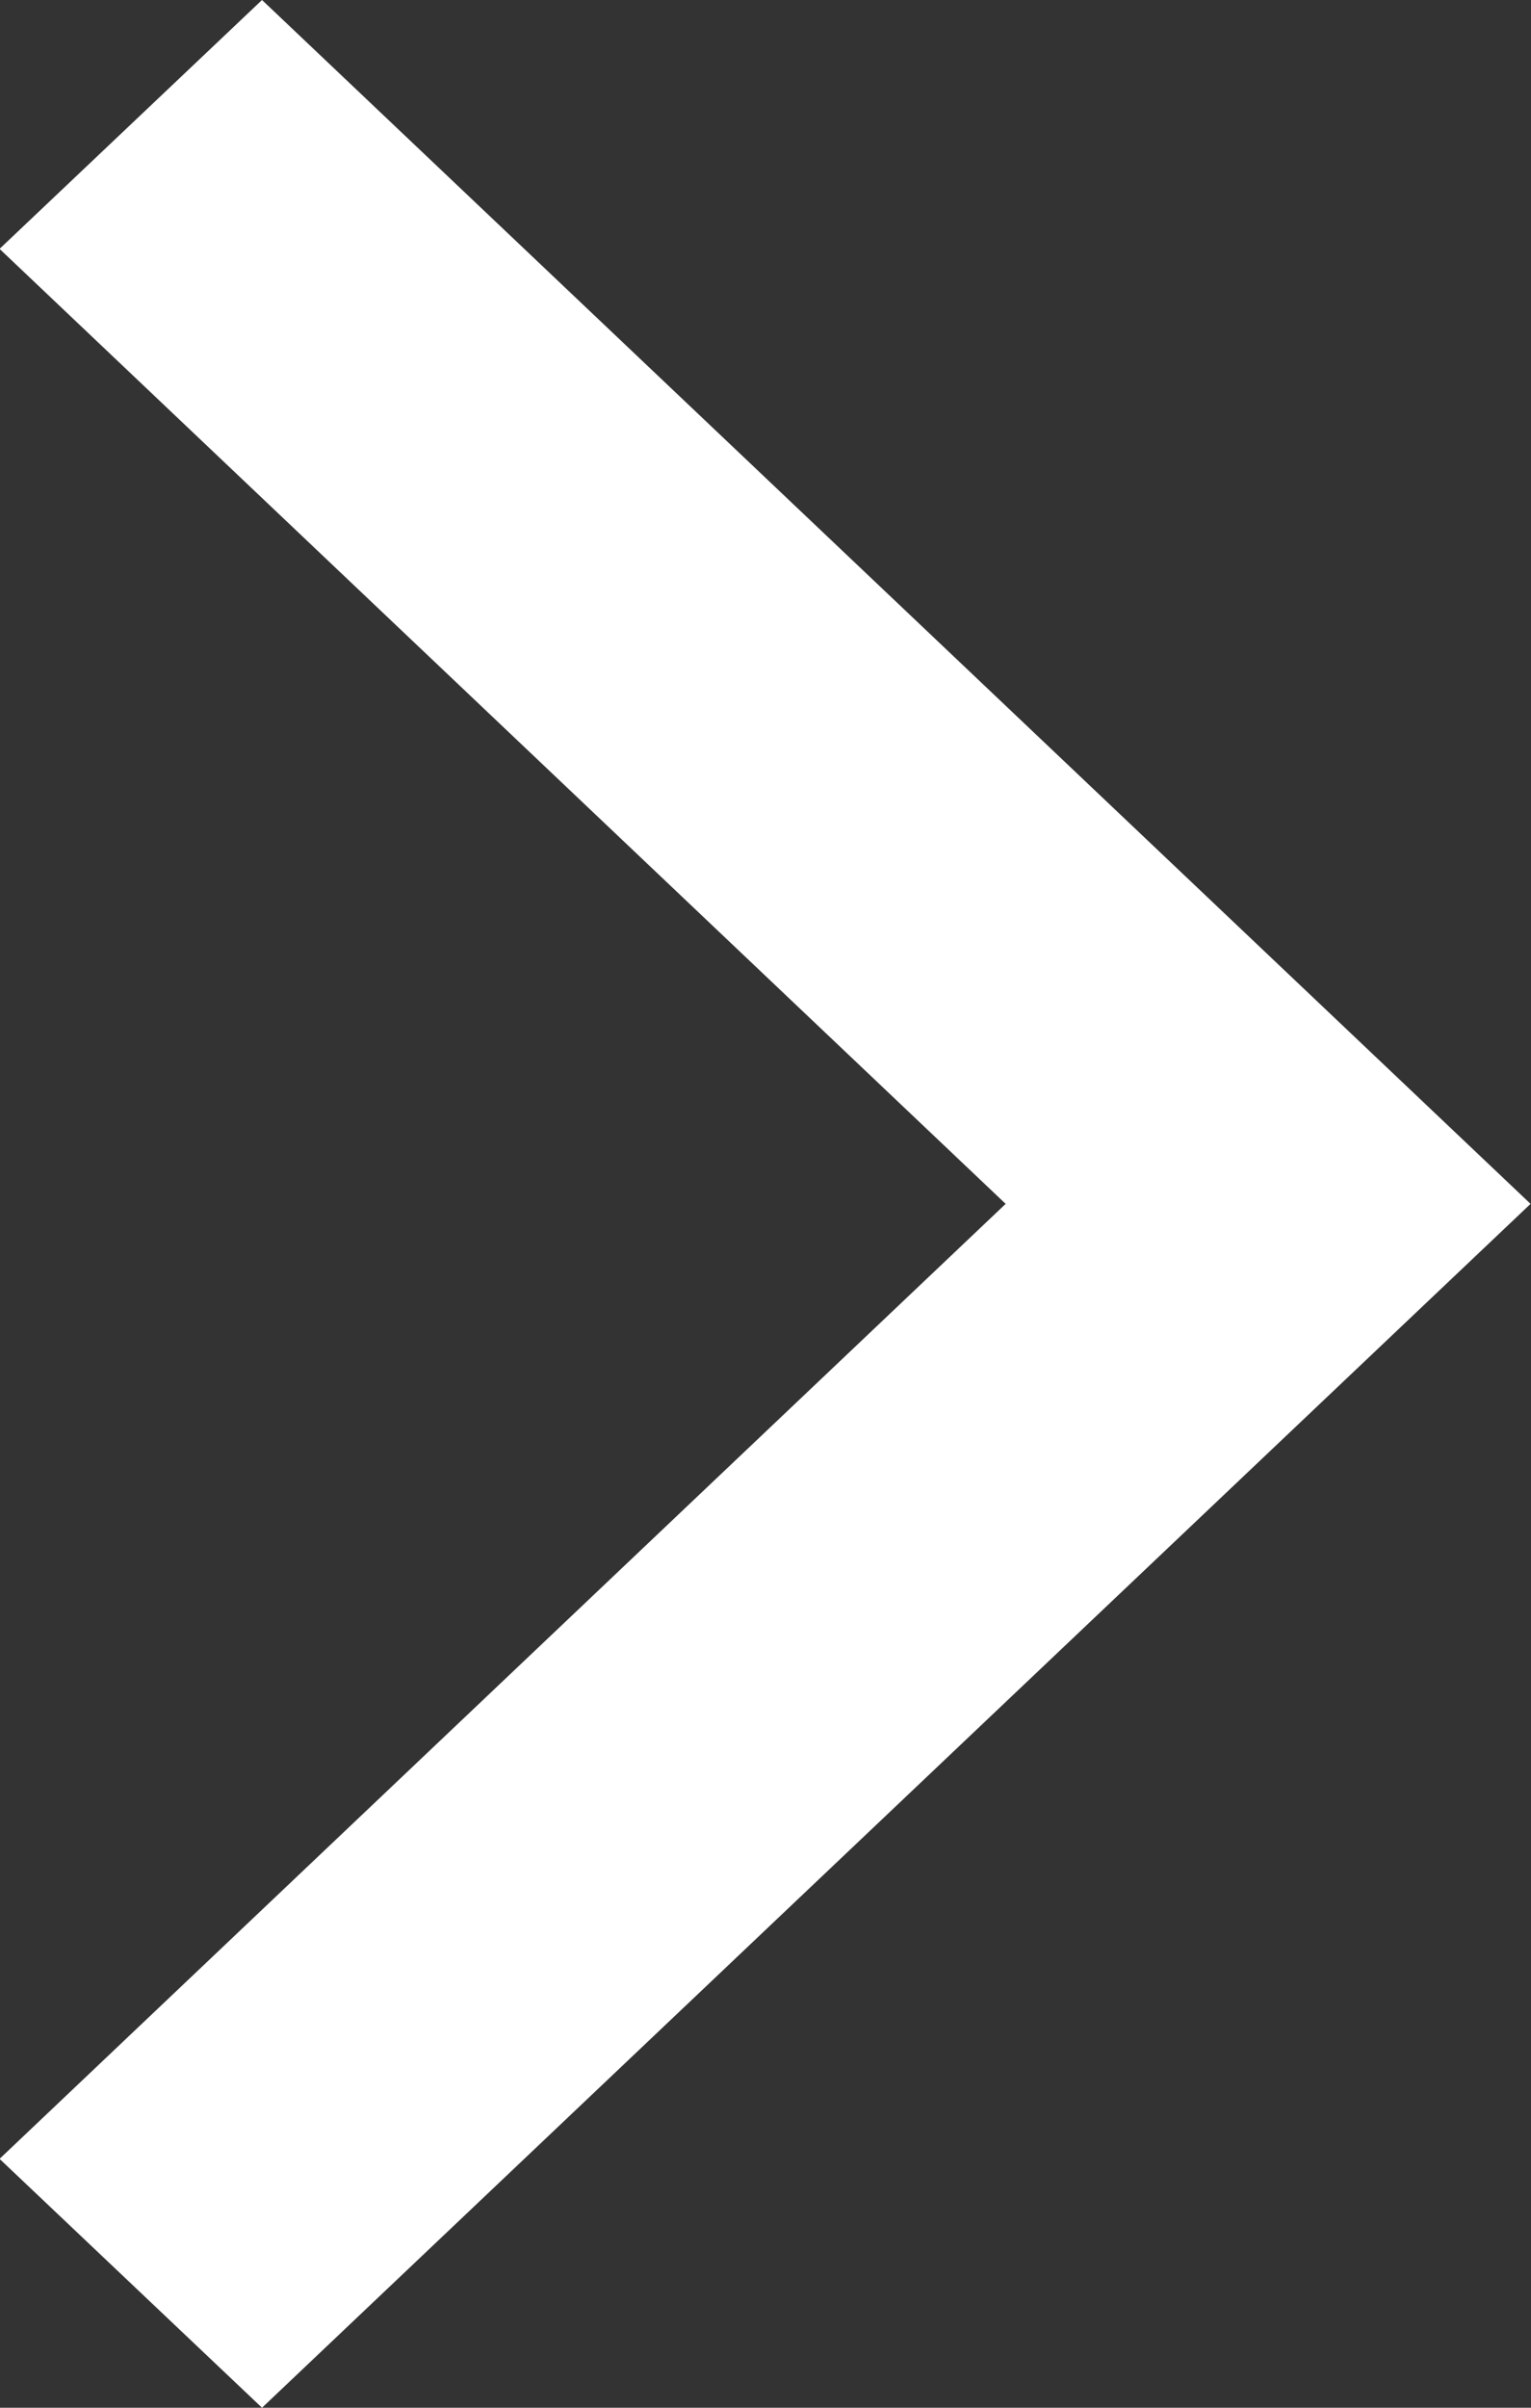 <svg width="14" height="22" viewBox="0 0 14 22" fill="none" xmlns="http://www.w3.org/2000/svg">
<rect x="0" y="0" width="14" height="22" fill="#333333" stroke="none"/>
<path id="Path 1937" d="M13.996 11L2.396 0L-0.004 2.274L9.196 11L-0.004 19.726L2.396 22L13.996 11Z" fill="white"/>
</svg>
